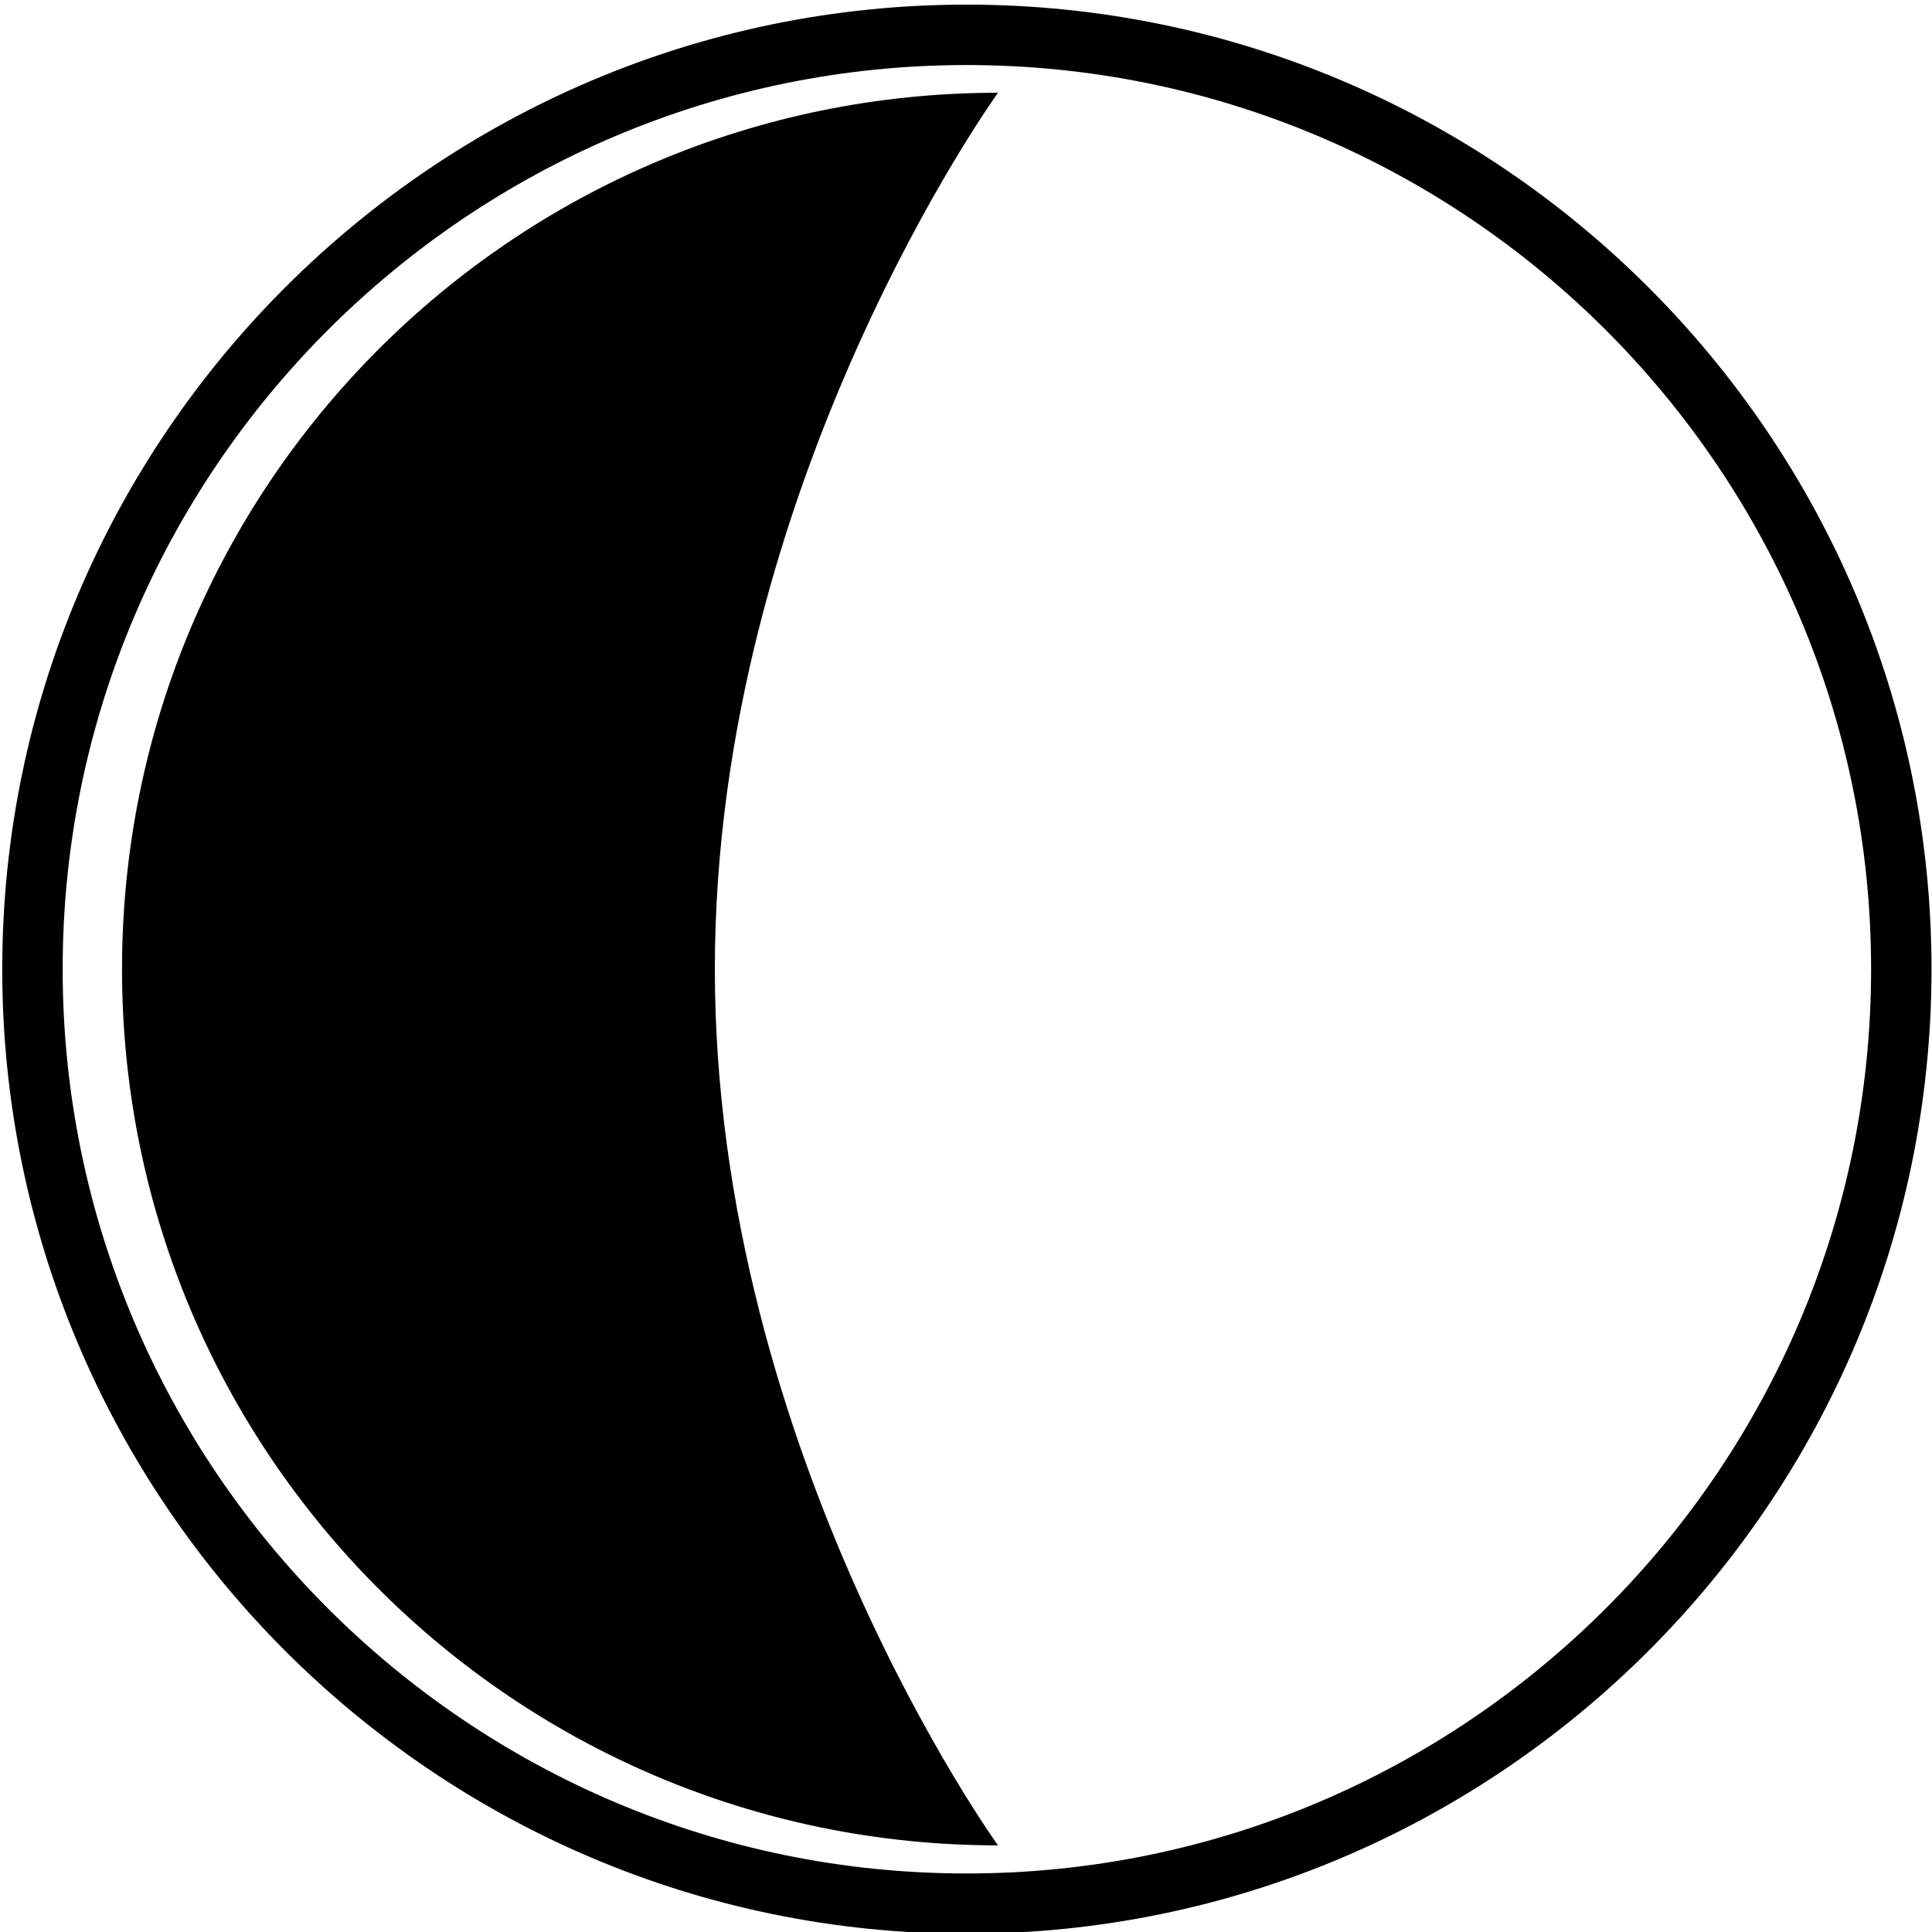 <?xml version="1.0" encoding="UTF-8" standalone="no"?>
<!DOCTYPE svg PUBLIC "-//W3C//DTD SVG 1.1//EN" "http://www.w3.org/Graphics/SVG/1.1/DTD/svg11.dtd">
<svg width="100%" height="100%" viewBox="0 0 613 613" version="1.1" xmlns="http://www.w3.org/2000/svg" xmlns:xlink="http://www.w3.org/1999/xlink" xml:space="preserve" xmlns:serif="http://www.serif.com/" style="fill-rule:evenodd;clip-rule:evenodd;stroke-linejoin:round;stroke-miterlimit:2;">
    <g transform="matrix(1,0,0,1,-6815,-14168)">
        <g transform="matrix(4.167,0,0,4.167,0,0)">
            <path d="M1689.9,3473.84C1689.9,3510.69 1711.46,3540.56 1711.46,3540.56C1674.61,3540.56 1644.76,3510.69 1644.76,3473.84C1644.76,3436.96 1674.61,3407.11 1711.46,3407.11C1711.46,3407.11 1689.9,3436.96 1689.9,3473.84Z" style="fill-rule:nonzero;"/>
            <path d="M1709.07,3405C1671.12,3405 1640.24,3435.89 1640.24,3473.84C1640.24,3511.8 1671.12,3542.7 1709.07,3542.7C1747.06,3542.7 1777.94,3511.8 1777.94,3473.84C1777.94,3435.89 1747.06,3405 1709.07,3405ZM1709.07,3547.29C1668.6,3547.29 1635.64,3514.32 1635.64,3473.84C1635.64,3433.35 1668.6,3400.4 1709.07,3400.4C1749.58,3400.4 1782.54,3433.35 1782.54,3473.84C1782.54,3514.32 1749.58,3547.29 1709.07,3547.29Z" style="fill-rule:nonzero;"/>
        </g>
    </g>
</svg>
